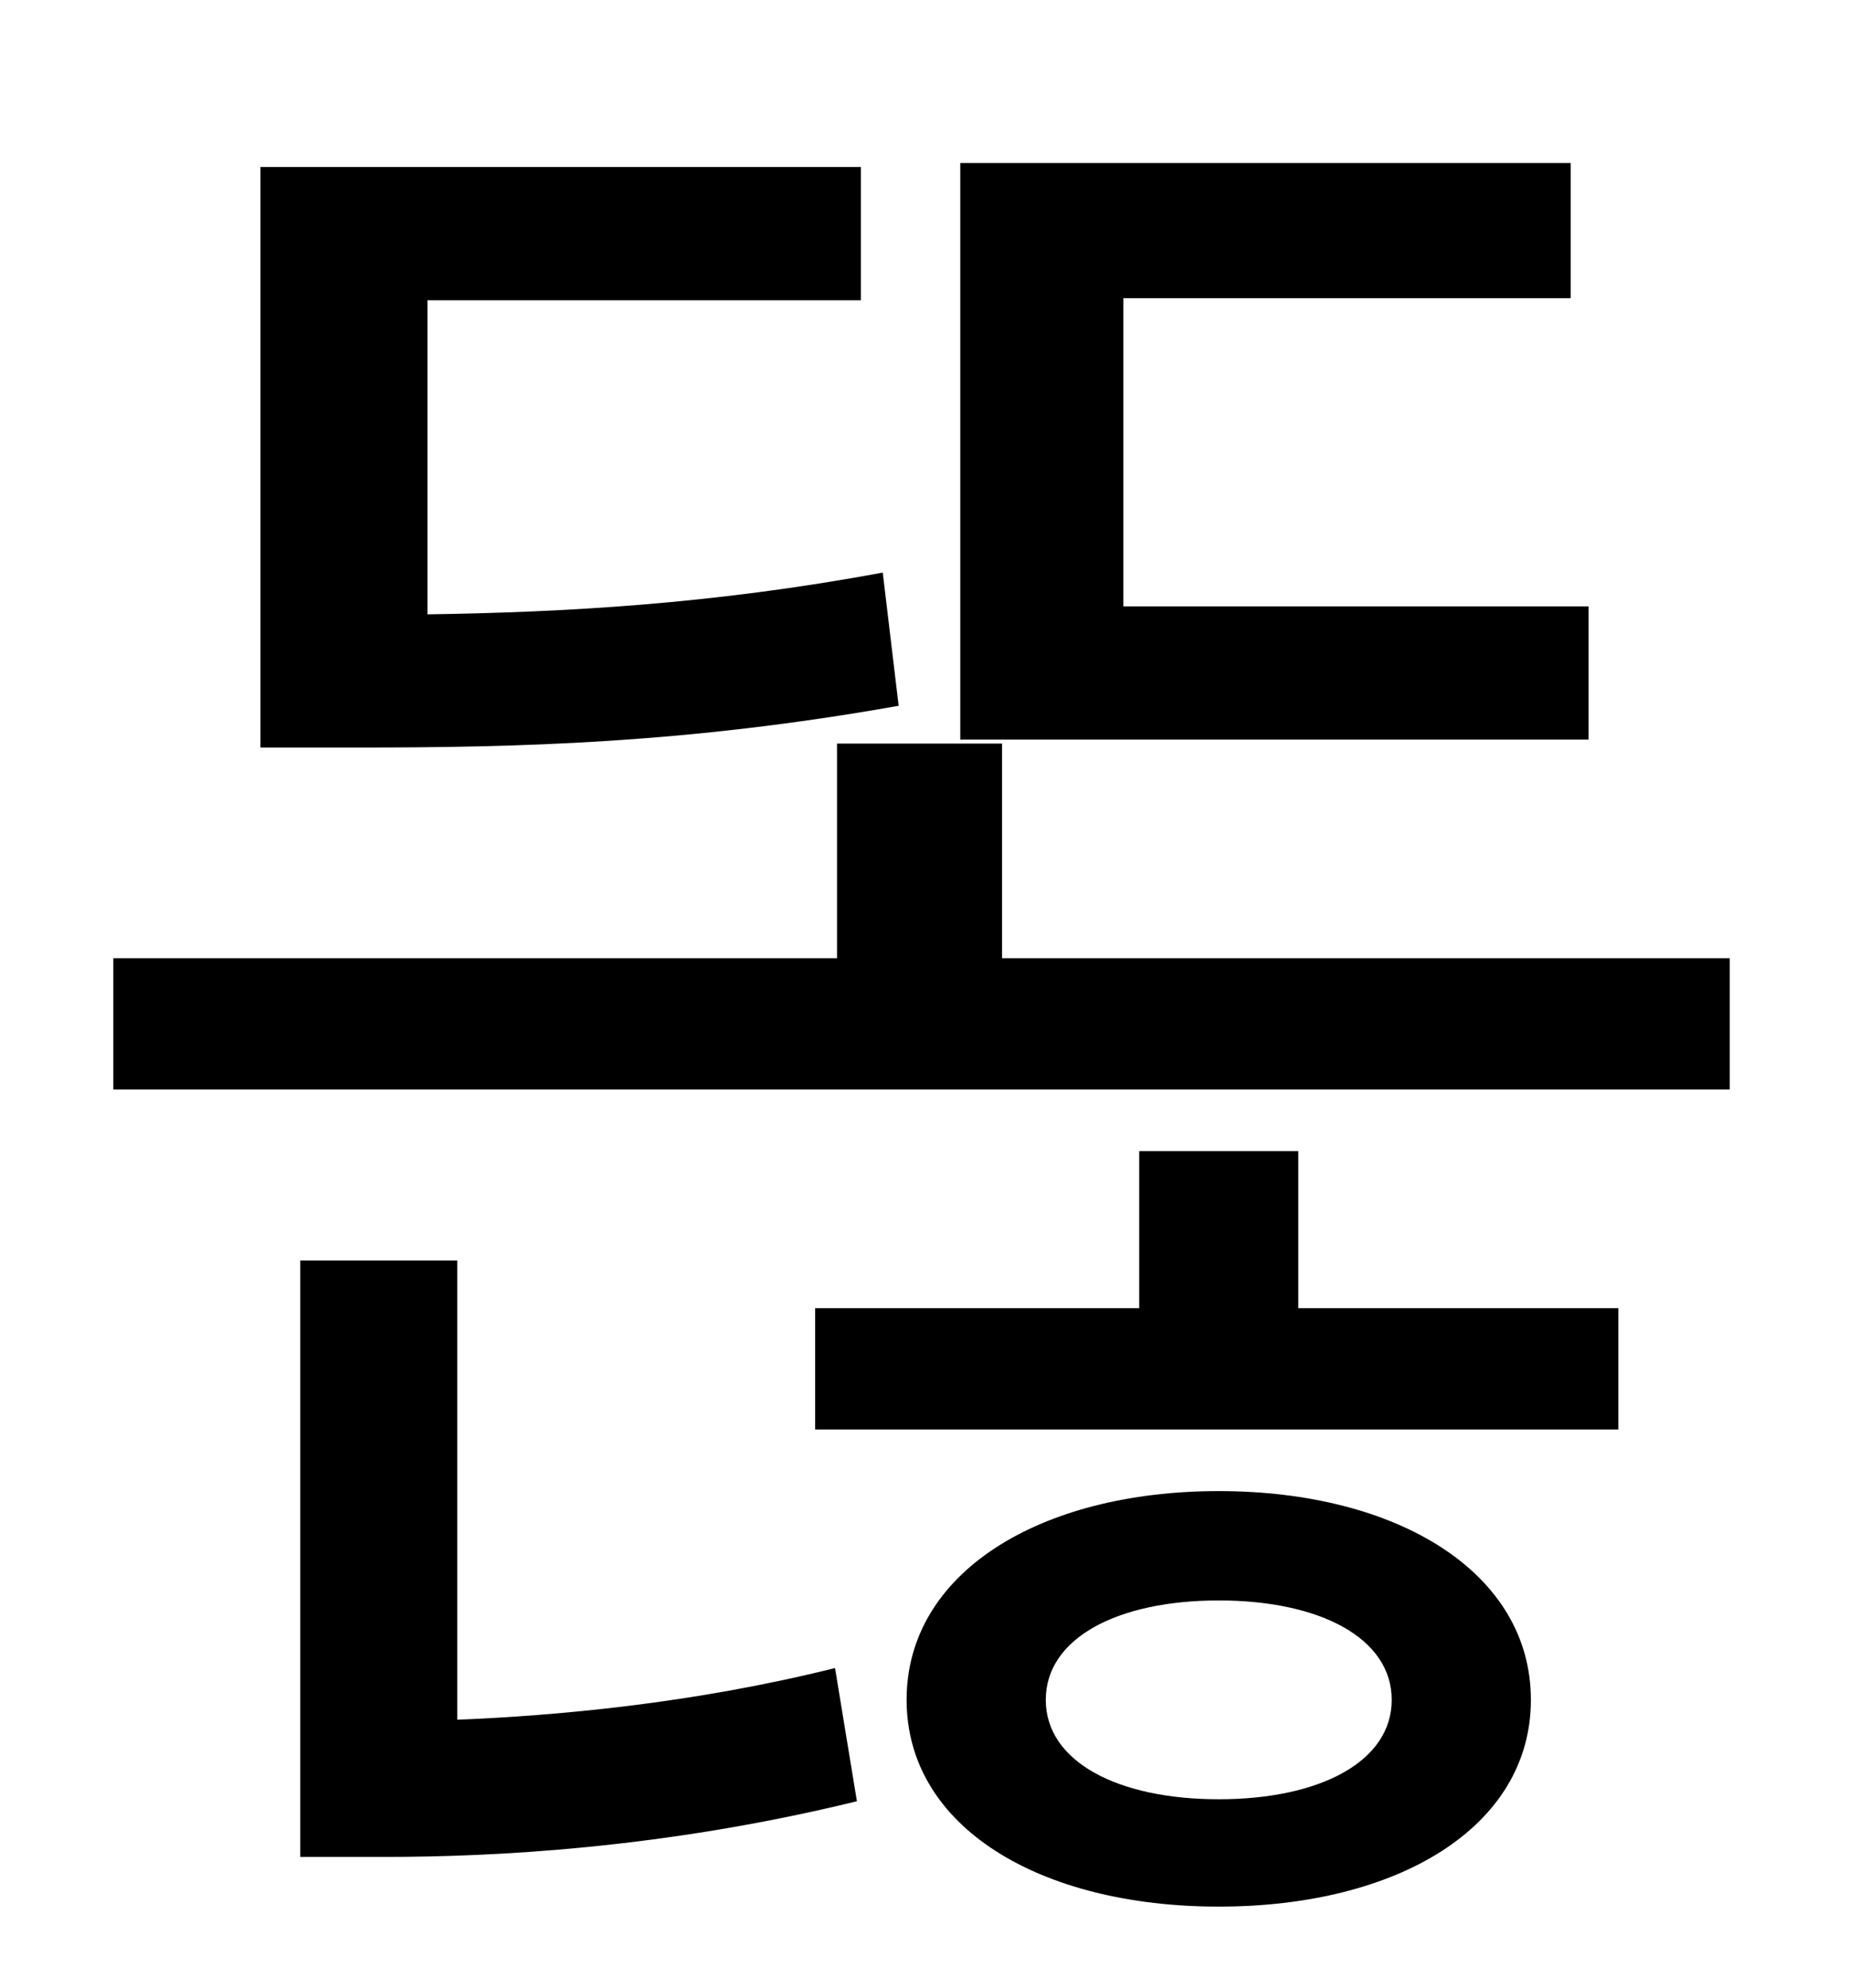 <?xml version="1.0" standalone="no"?>
<!DOCTYPE svg PUBLIC "-//W3C//DTD SVG 1.1//EN" "http://www.w3.org/Graphics/SVG/1.1/DTD/svg11.dtd" >
<svg xmlns="http://www.w3.org/2000/svg" xmlns:xlink="http://www.w3.org/1999/xlink" version="1.1" viewBox="-10 0 930 1000">
   <path fill="currentColor"
d="M789 305v67h-316v-290h307v68h-225v155h234zM434 288l8 67c-107 19 -191 21 -272 21h-49v-292h302v67h-218v158c68 -1 143 -5 229 -21zM220 634v231c49 -2 118 -8 190 -26l11 67c-98 24 -184 28 -237 28h-43v-300h79zM603 905c51 0 87 -19 87 -50s-36 -50 -87 -50
s-87 19 -87 50s36 50 87 50zM603 750c90 0 157 41 157 105s-67 104 -157 104s-157 -40 -157 -104s67 -105 157 -105zM643 579v79h161v61h-404v-61h163v-79h80zM494 482h366v66h-813v-66h364v-108h83v108z" />
</svg>
